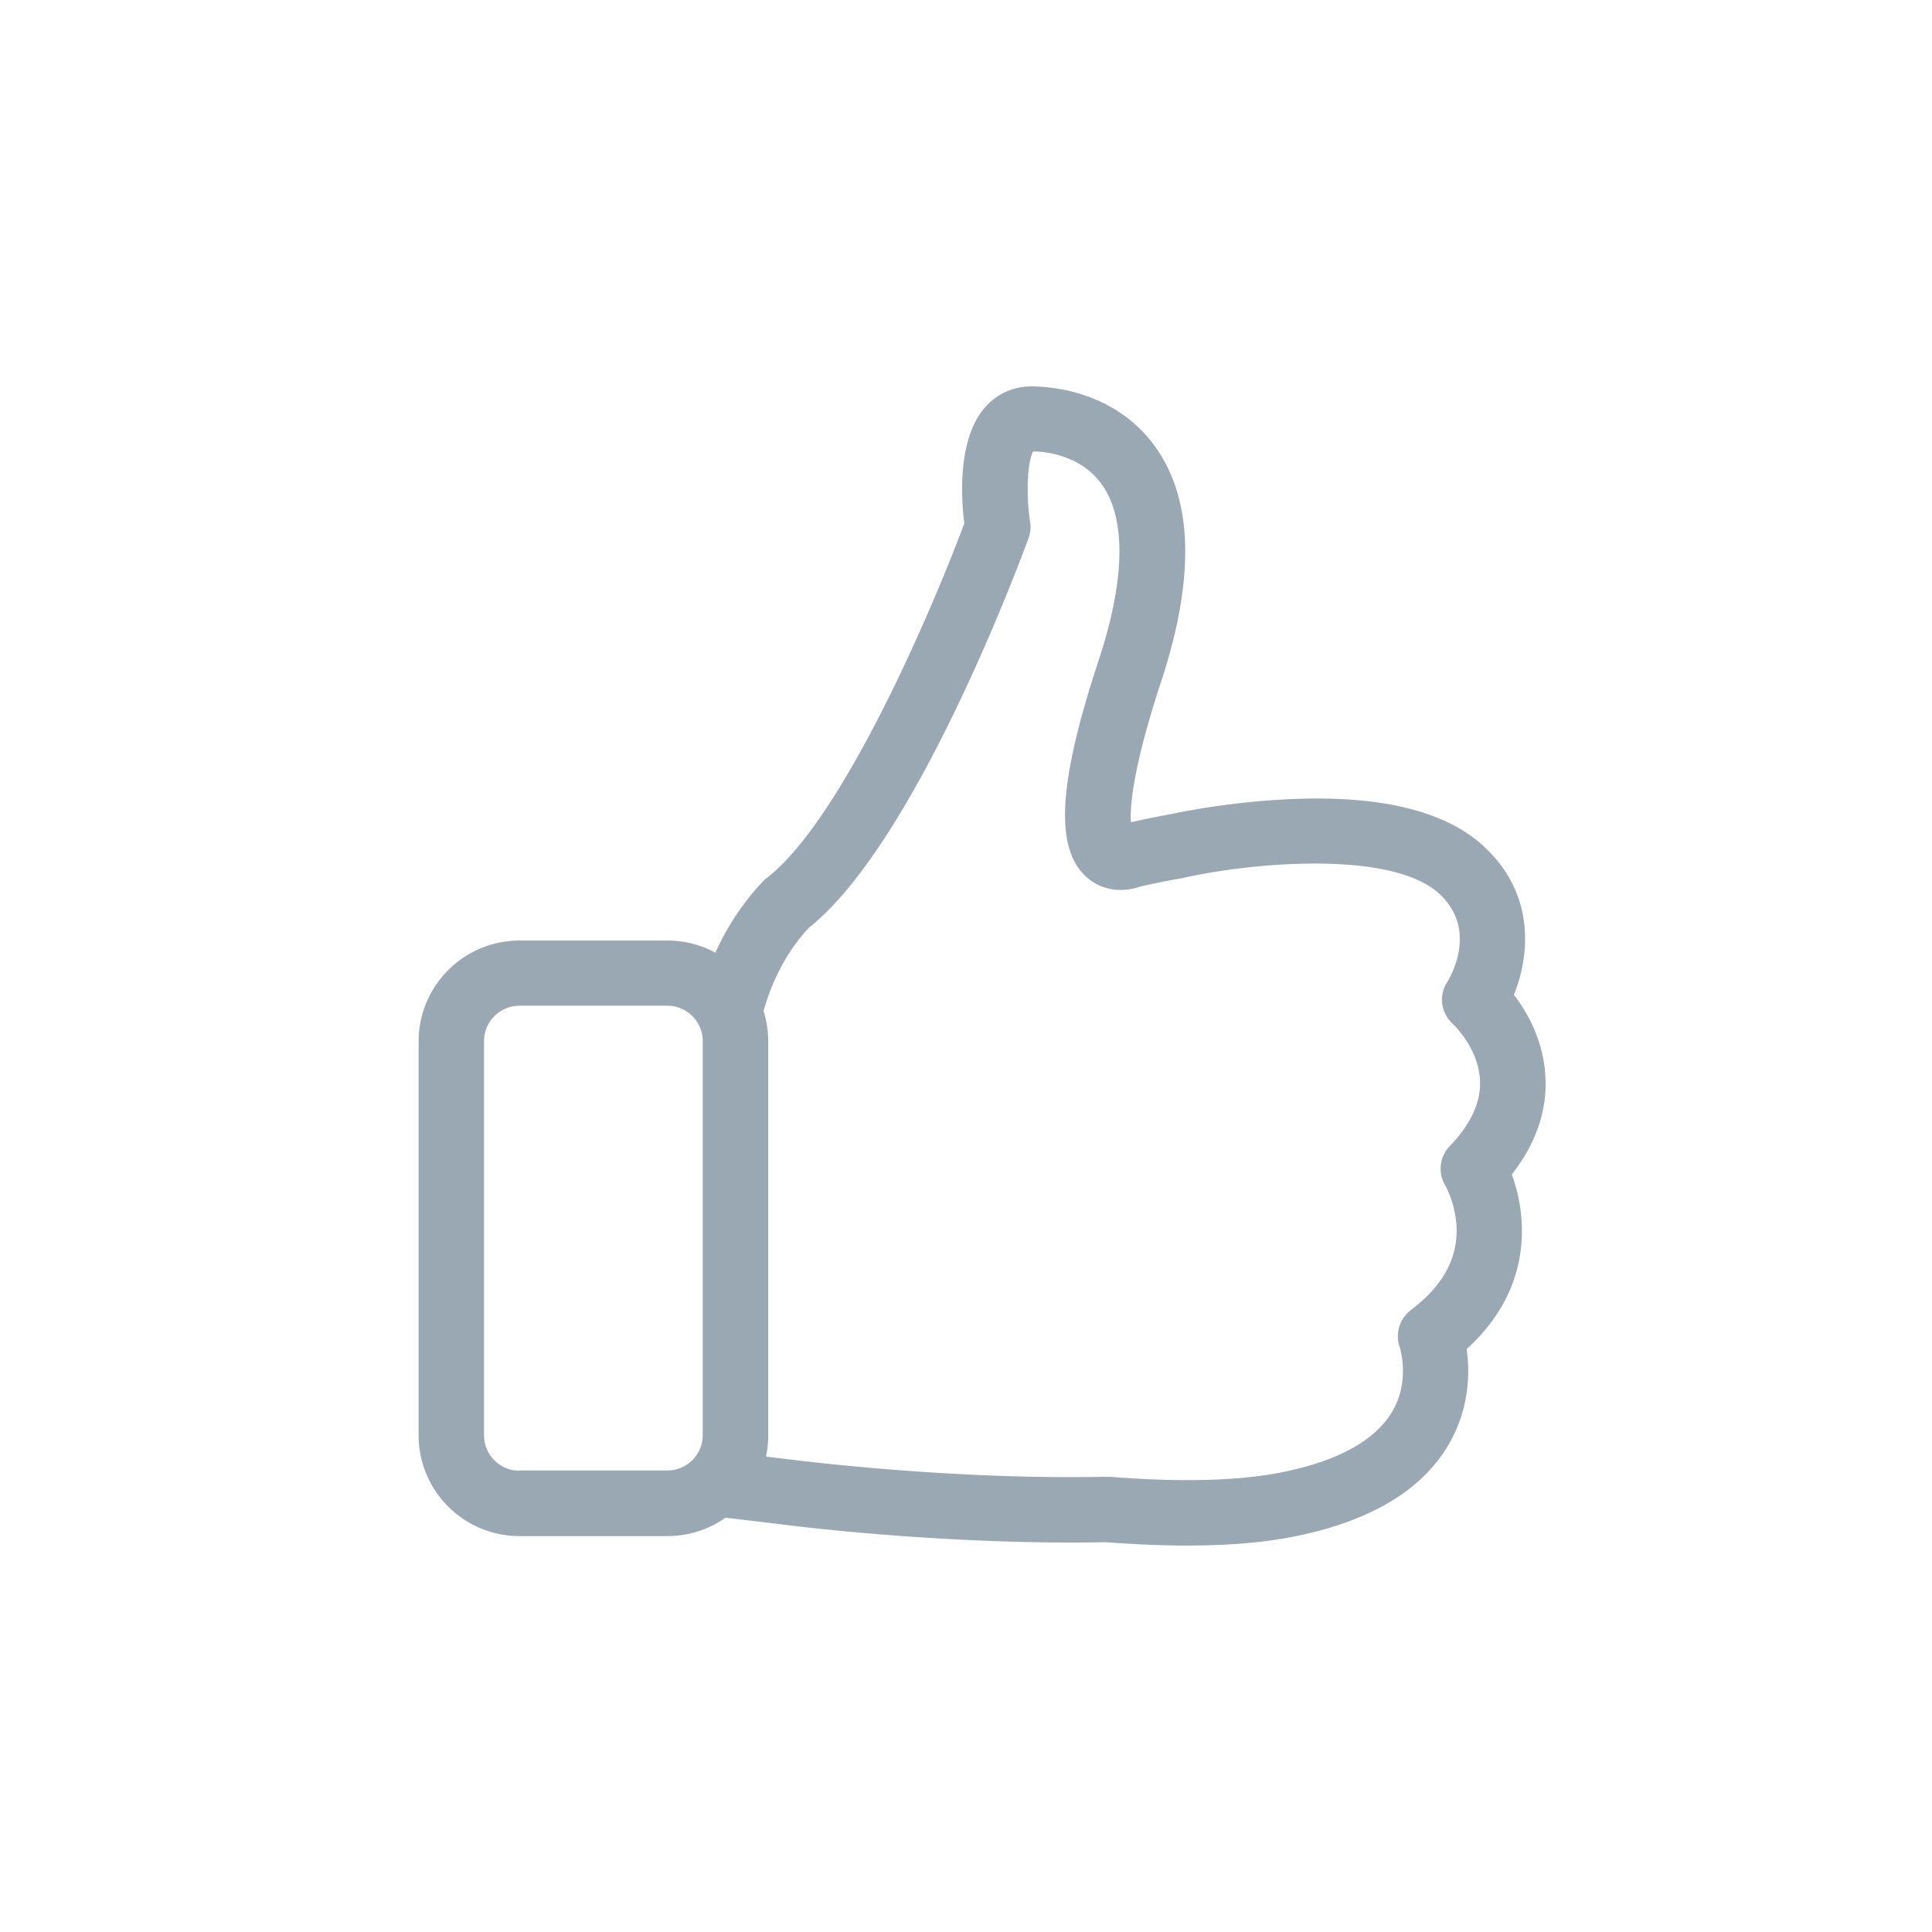 <svg xmlns="http://www.w3.org/2000/svg" width="60" height="60" viewBox="0 0 60 60">
    <path fill="#9AA8B3" fill-rule="nonzero" d="M46.95 36.474c.737-.94 1.091-1.95 1.046-2.988-.045-1.145-.557-2.04-.979-2.59.49-1.22.678-3.14-.956-4.63-1.197-1.092-3.23-1.58-6.046-1.445-1.98.09-3.637.459-3.704.474h-.008c-.376.068-.775.15-1.182.24-.03-.481.053-1.678.941-4.373 1.054-3.207.994-5.661-.196-7.303C34.616 12.136 32.621 12 32.034 12c-.565 0-1.084.233-1.453.662-.836.972-.738 2.763-.633 3.591-.993 2.665-3.78 9.2-6.136 11.014-.045.03-.083.068-.12.106a8.087 8.087 0 0 0-1.476 2.213 3.107 3.107 0 0 0-1.49-.376h-4.594A3.134 3.134 0 0 0 13 32.34v12.234a3.134 3.134 0 0 0 3.132 3.131h4.593c.67 0 1.295-.21 1.807-.572l1.77.211c.27.038 5.09.647 10.036.55.896.067 1.74.105 2.522.105 1.348 0 2.523-.105 3.501-.316 2.304-.49 3.878-1.468 4.676-2.906.61-1.1.61-2.19.512-2.883 1.498-1.355 1.762-2.854 1.71-3.908a5.085 5.085 0 0 0-.31-1.513zm-30.818 9.2a1.1 1.1 0 0 1-1.1-1.1v-12.24c0-.61.498-1.1 1.1-1.1h4.593c.61 0 1.1.497 1.1 1.1v12.233a1.1 1.1 0 0 1-1.1 1.1h-4.593v.007zm28.89-10.08a1.012 1.012 0 0 0-.135 1.227c0 .007.308.534.346 1.257.053.986-.422 1.86-1.416 2.605a1.026 1.026 0 0 0-.346 1.159c0 .007.324 1.001-.203 1.942-.505.904-1.627 1.551-3.328 1.912-1.363.294-3.215.347-5.489.166h-.105c-4.842.105-9.736-.527-9.789-.535h-.007l-.76-.09a3.19 3.19 0 0 0 .067-.662V32.334c0-.324-.052-.64-.143-.934.136-.504.512-1.626 1.4-2.582 3.381-2.68 6.687-11.721 6.83-12.113a.953.953 0 0 0 .045-.504c-.128-.843-.083-1.875.098-2.183.399.007 1.476.12 2.123 1.016.768 1.061.738 2.958-.09 5.473-1.265 3.832-1.37 5.85-.37 6.738.498.444 1.16.466 1.642.293.46-.105.896-.195 1.31-.263l.098-.023c2.312-.504 6.453-.813 7.89.497 1.22 1.114.355 2.59.257 2.748-.279.421-.196.971.18 1.31.008.007.799.753.836 1.754.03.67-.286 1.355-.94 2.032z"/>
</svg>
